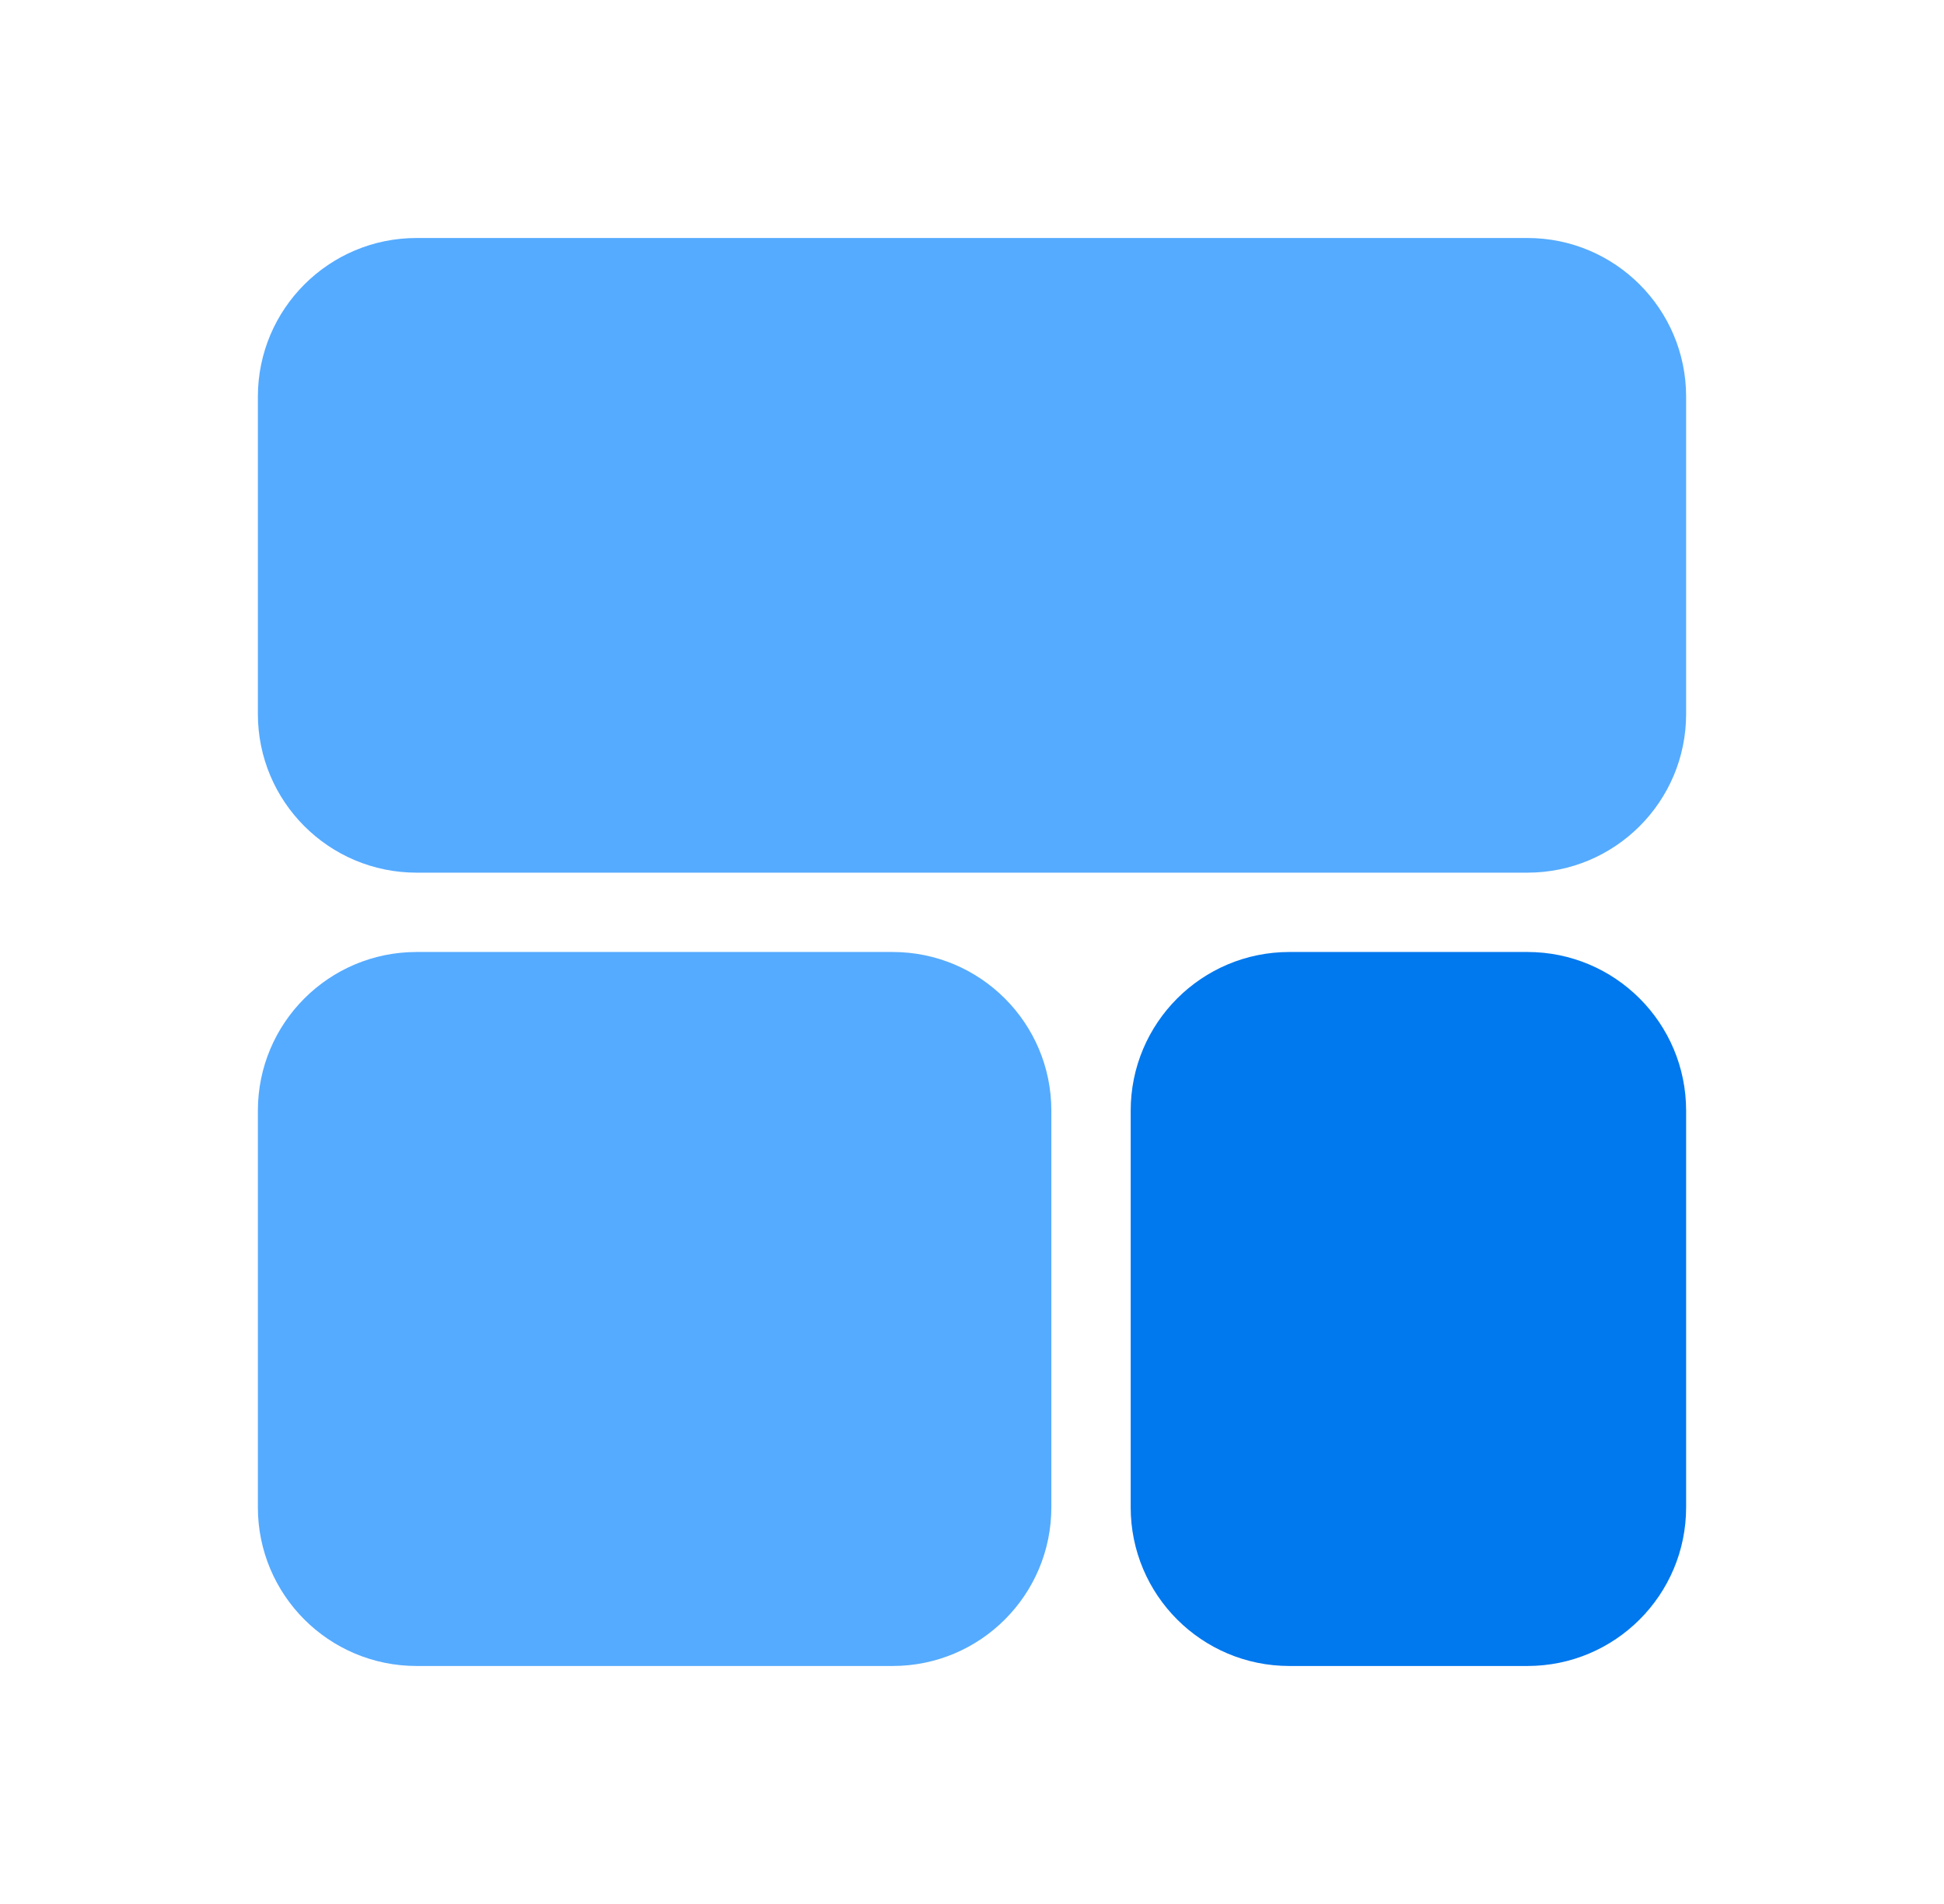 <svg width="49" height="48" viewBox="0 0 49 48" fill="none" xmlns="http://www.w3.org/2000/svg">
<path d="M38.5 6H10.5C8.291 6 6.5 7.791 6.5 10V18C6.5 20.209 8.291 22 10.5 22H38.5C40.709 22 42.5 20.209 42.5 18V10C42.5 7.791 40.709 6 38.5 6Z" fill="#55ABFF"/>
<path d="M22.5 24H10.5C8.291 24 6.5 25.791 6.5 28V38C6.5 40.209 8.291 42 10.5 42H22.5C24.709 42 26.5 40.209 26.5 38V28C26.5 25.791 24.709 24 22.5 24Z" fill="#55ABFF"/>
<path d="M38.5 24H32.5C30.291 24 28.5 25.791 28.5 28V38C28.5 40.209 30.291 42 32.5 42H38.5C40.709 42 42.5 40.209 42.5 38V28C42.5 25.791 40.709 24 38.5 24Z" fill="#0078EE"/>
</svg>
